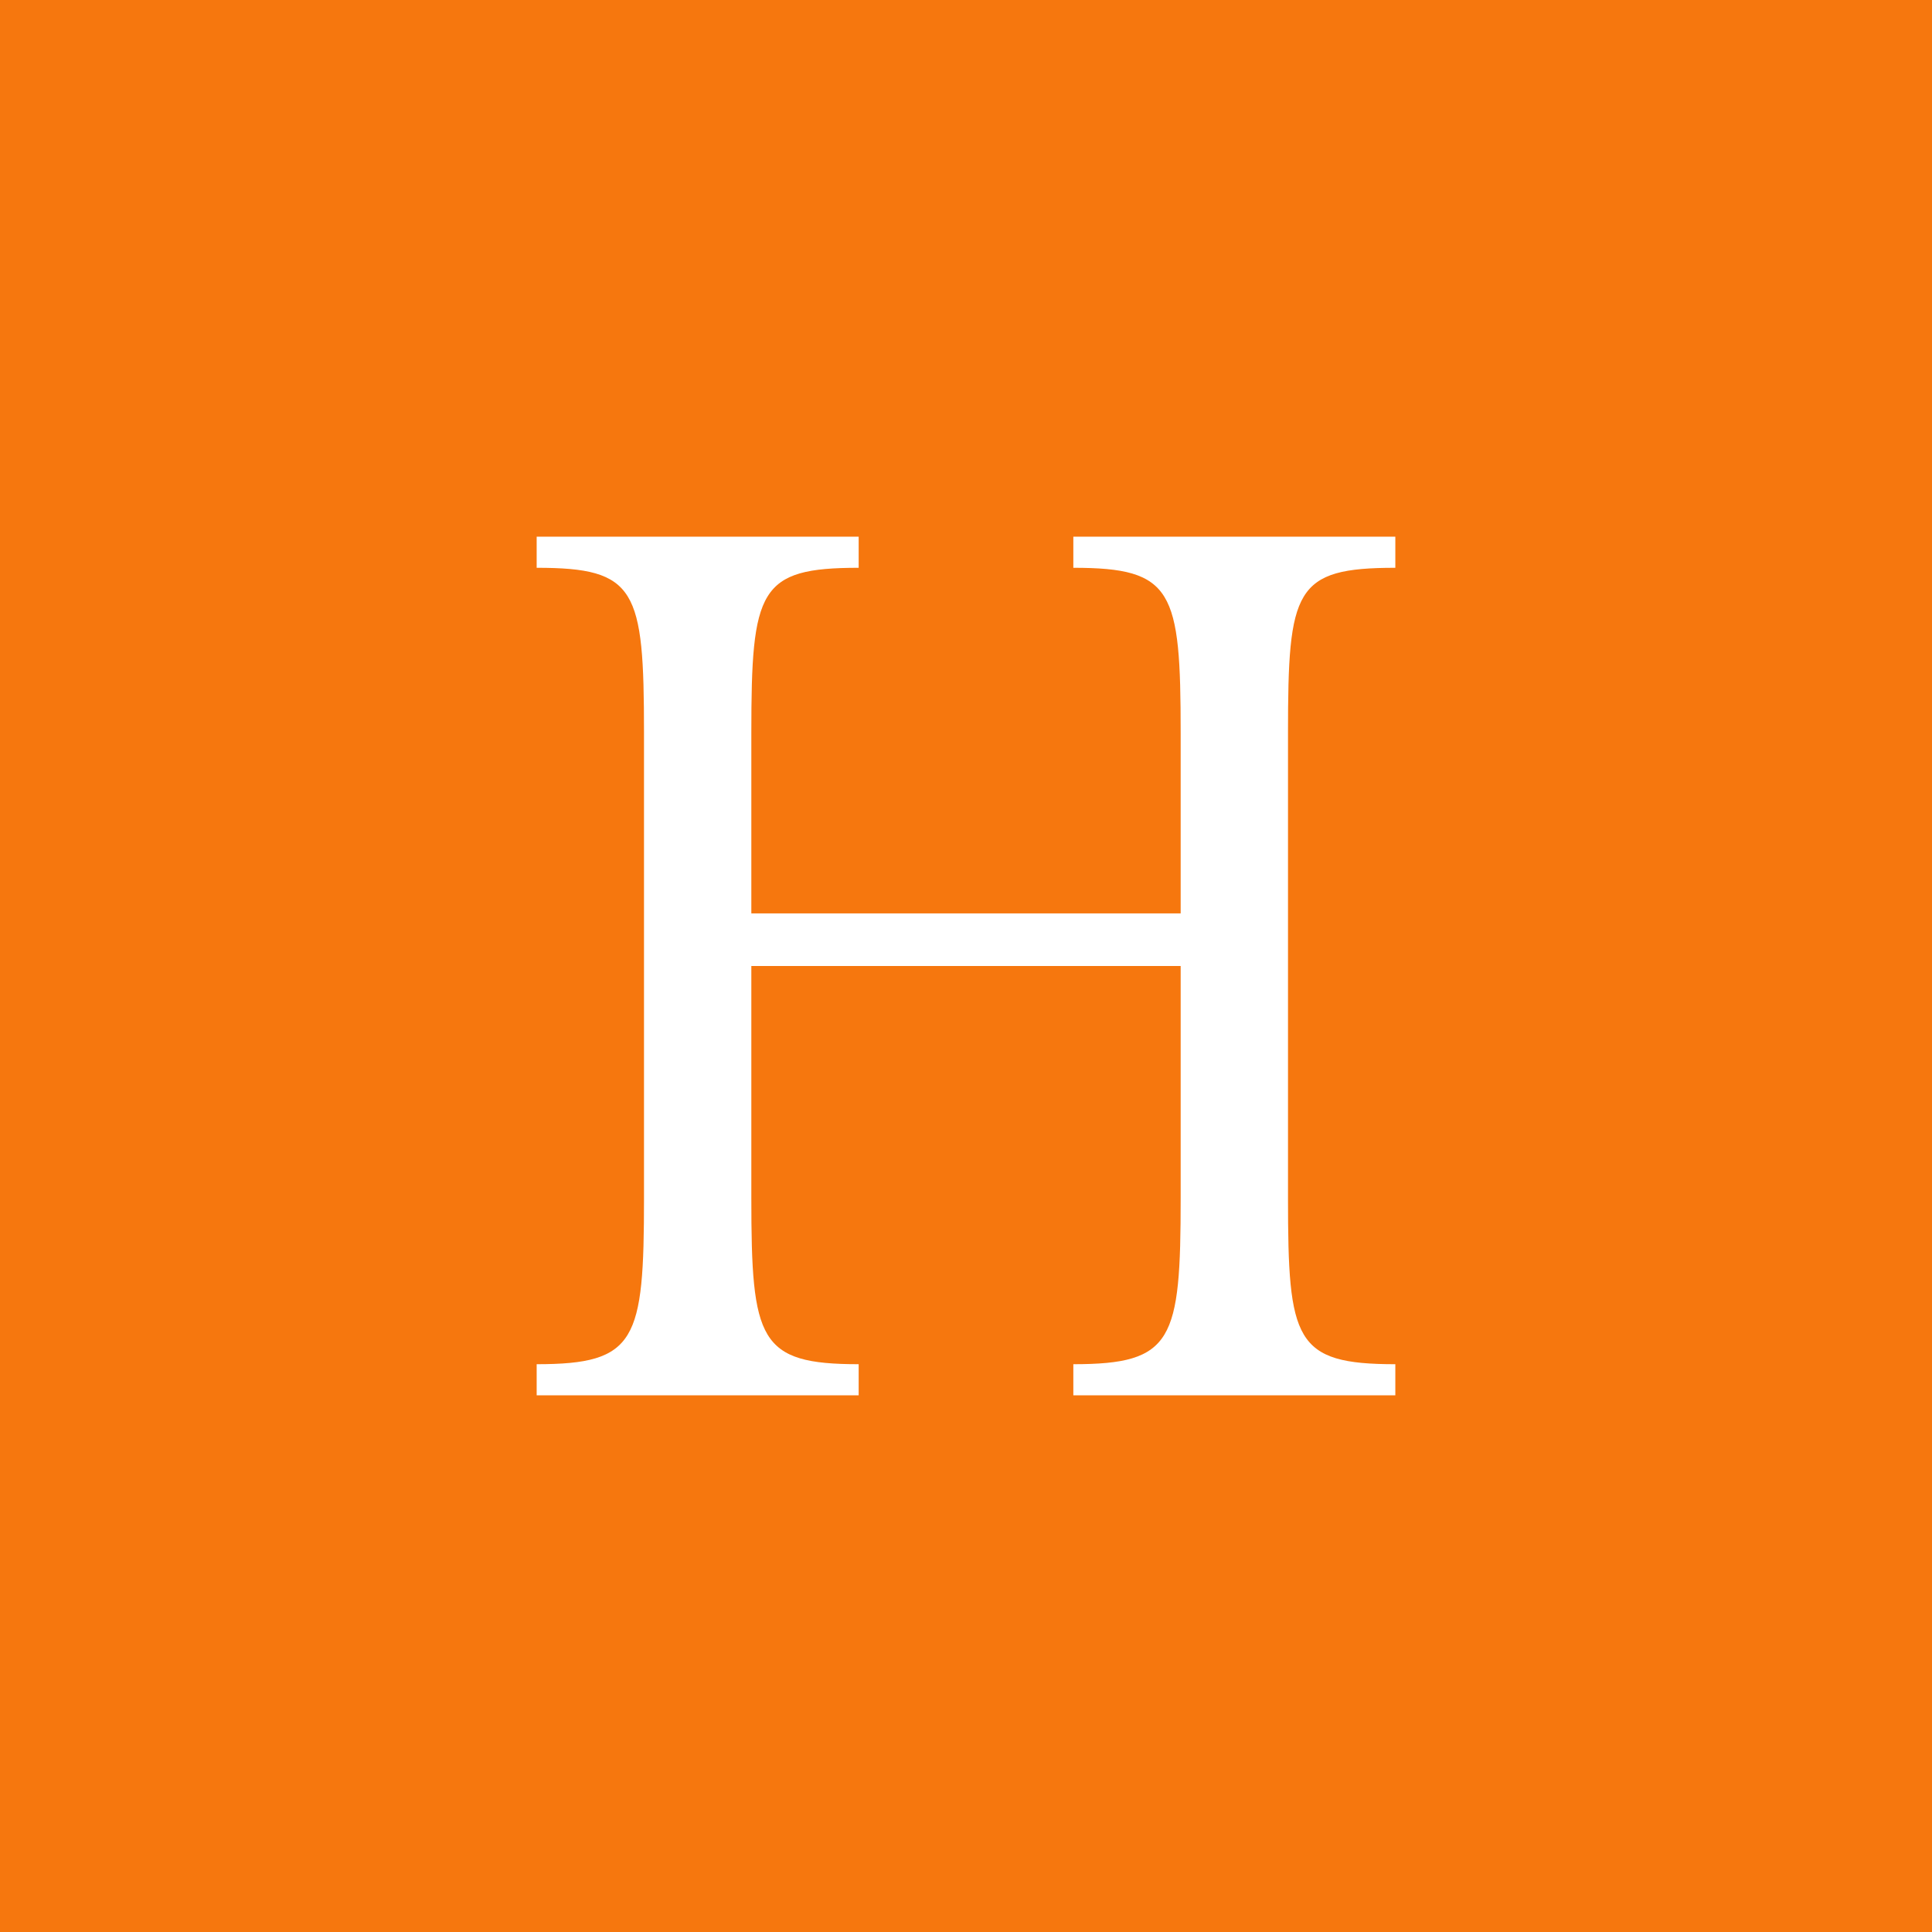 <!-- by TradingView --><svg width="18" height="18" viewBox="0 0 18 18" xmlns="http://www.w3.org/2000/svg"><path fill="#F6770E" d="M0 0h18v18H0z"/><path d="M5 12.71c.93 0 1-.22 1-1.55V6.83c0-1.34-.07-1.54-1-1.54V5h3v.29c-.93 0-1 .2-1 1.54v1.68h4V6.83c0-1.33-.07-1.54-1-1.54V5h3v.29c-.94 0-1 .2-1 1.54v4.33c0 1.33.06 1.55 1 1.55V13h-3v-.29c.93 0 1-.22 1-1.55V9H7v2.16c0 1.33.07 1.55 1 1.55V13H5v-.29Z" fill="#fff"/></svg>